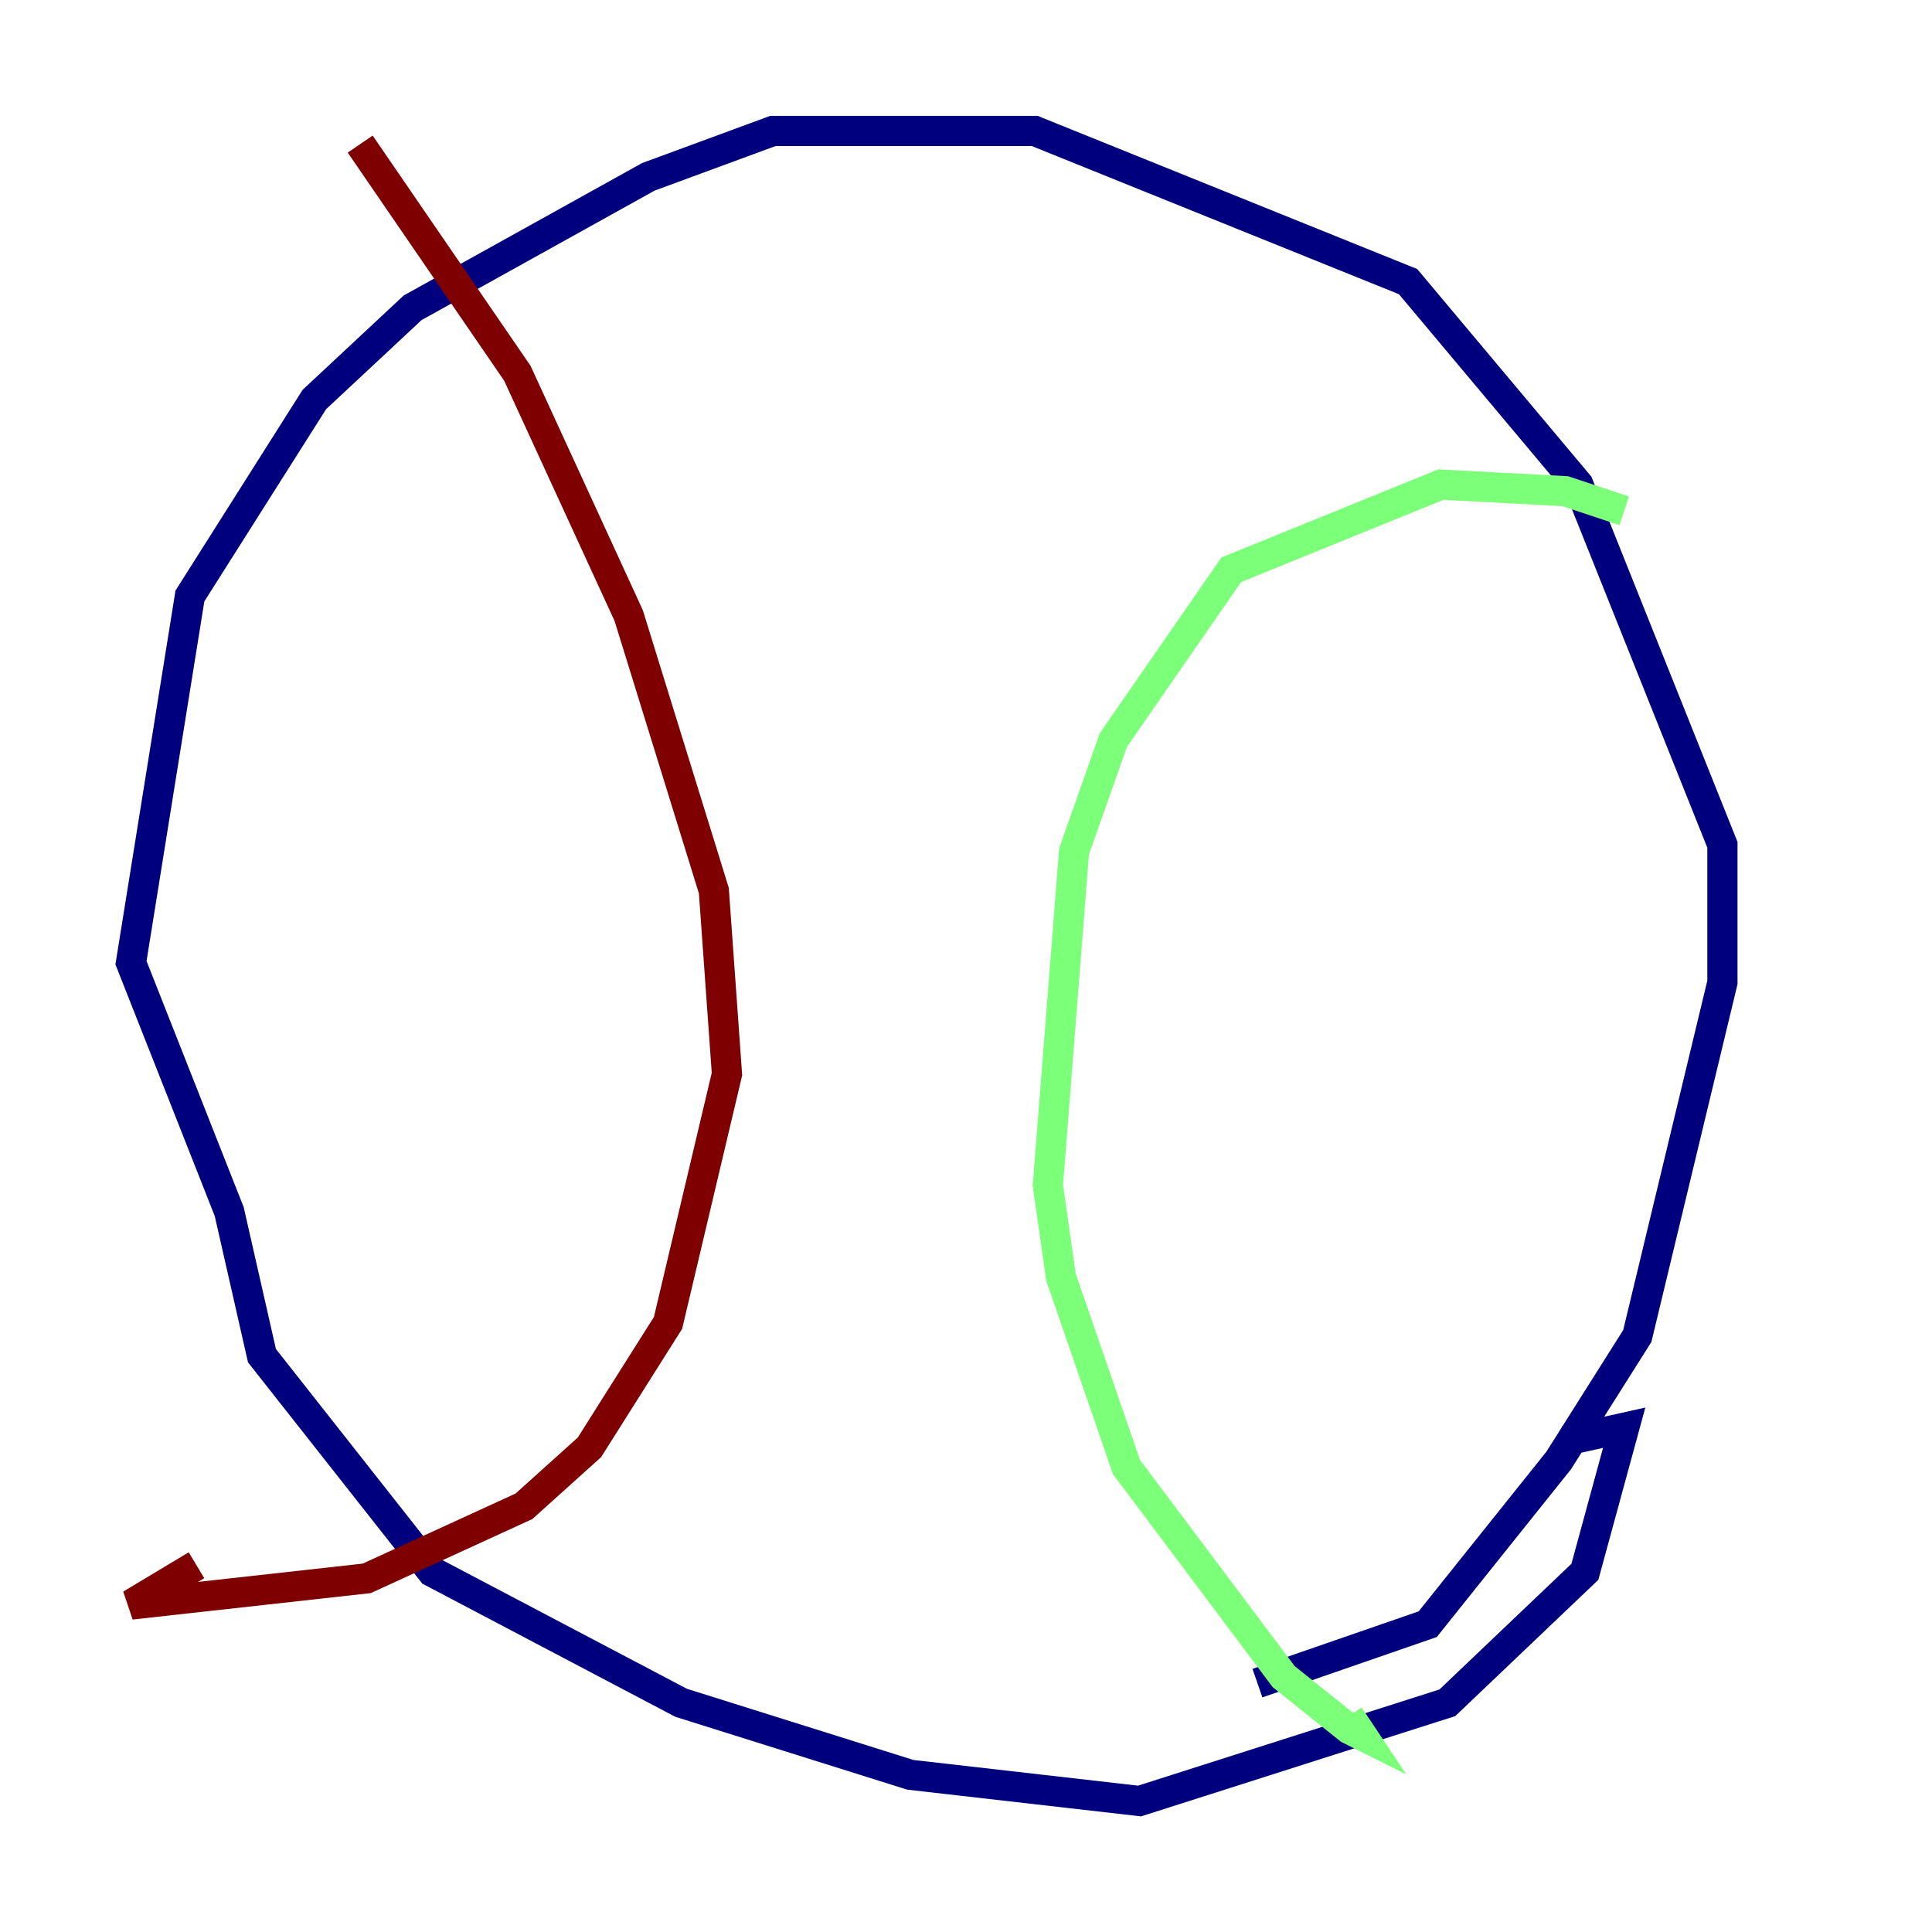 <?xml version="1.0" encoding="utf-8" ?>
<svg baseProfile="tiny" height="128" version="1.2" viewBox="0,0,128,128" width="128" xmlns="http://www.w3.org/2000/svg" xmlns:ev="http://www.w3.org/2001/xml-events" xmlns:xlink="http://www.w3.org/1999/xlink"><defs /><polyline fill="none" points="83.308,111.512 94.59,107.607 103.268,96.759 108.475,88.515 114.115,65.085 114.115,55.973 104.57,32.108 93.288,18.658 68.556,8.678 51.2,8.678 42.956,11.715 27.336,20.393 20.827,26.468 12.583,39.485 8.678,63.783 15.186,80.271 17.356,89.817 28.637,104.136 45.125,112.814 60.312,117.586 75.498,119.322 95.891,112.814 105.003,104.136 107.607,94.59 103.702,95.458" stroke="#00007f" stroke-width="2" /><polyline fill="none" points="107.607,33.844 103.702,32.542 95.458,32.108 81.573,37.749 73.763,49.031 71.159,56.407 69.424,78.536 70.291,84.61 74.63,97.193 85.044,111.078 89.383,114.549 90.251,114.983 89.383,113.681" stroke="#7cff79" stroke-width="2" /><polyline fill="none" points="23.864,9.546 34.278,24.732 41.654,40.786 47.295,59.01 48.163,71.159 44.258,87.647 39.051,95.891 34.712,99.797 24.298,104.57 8.678,106.305 13.017,103.702" stroke="#7f0000" stroke-width="2" /></svg>